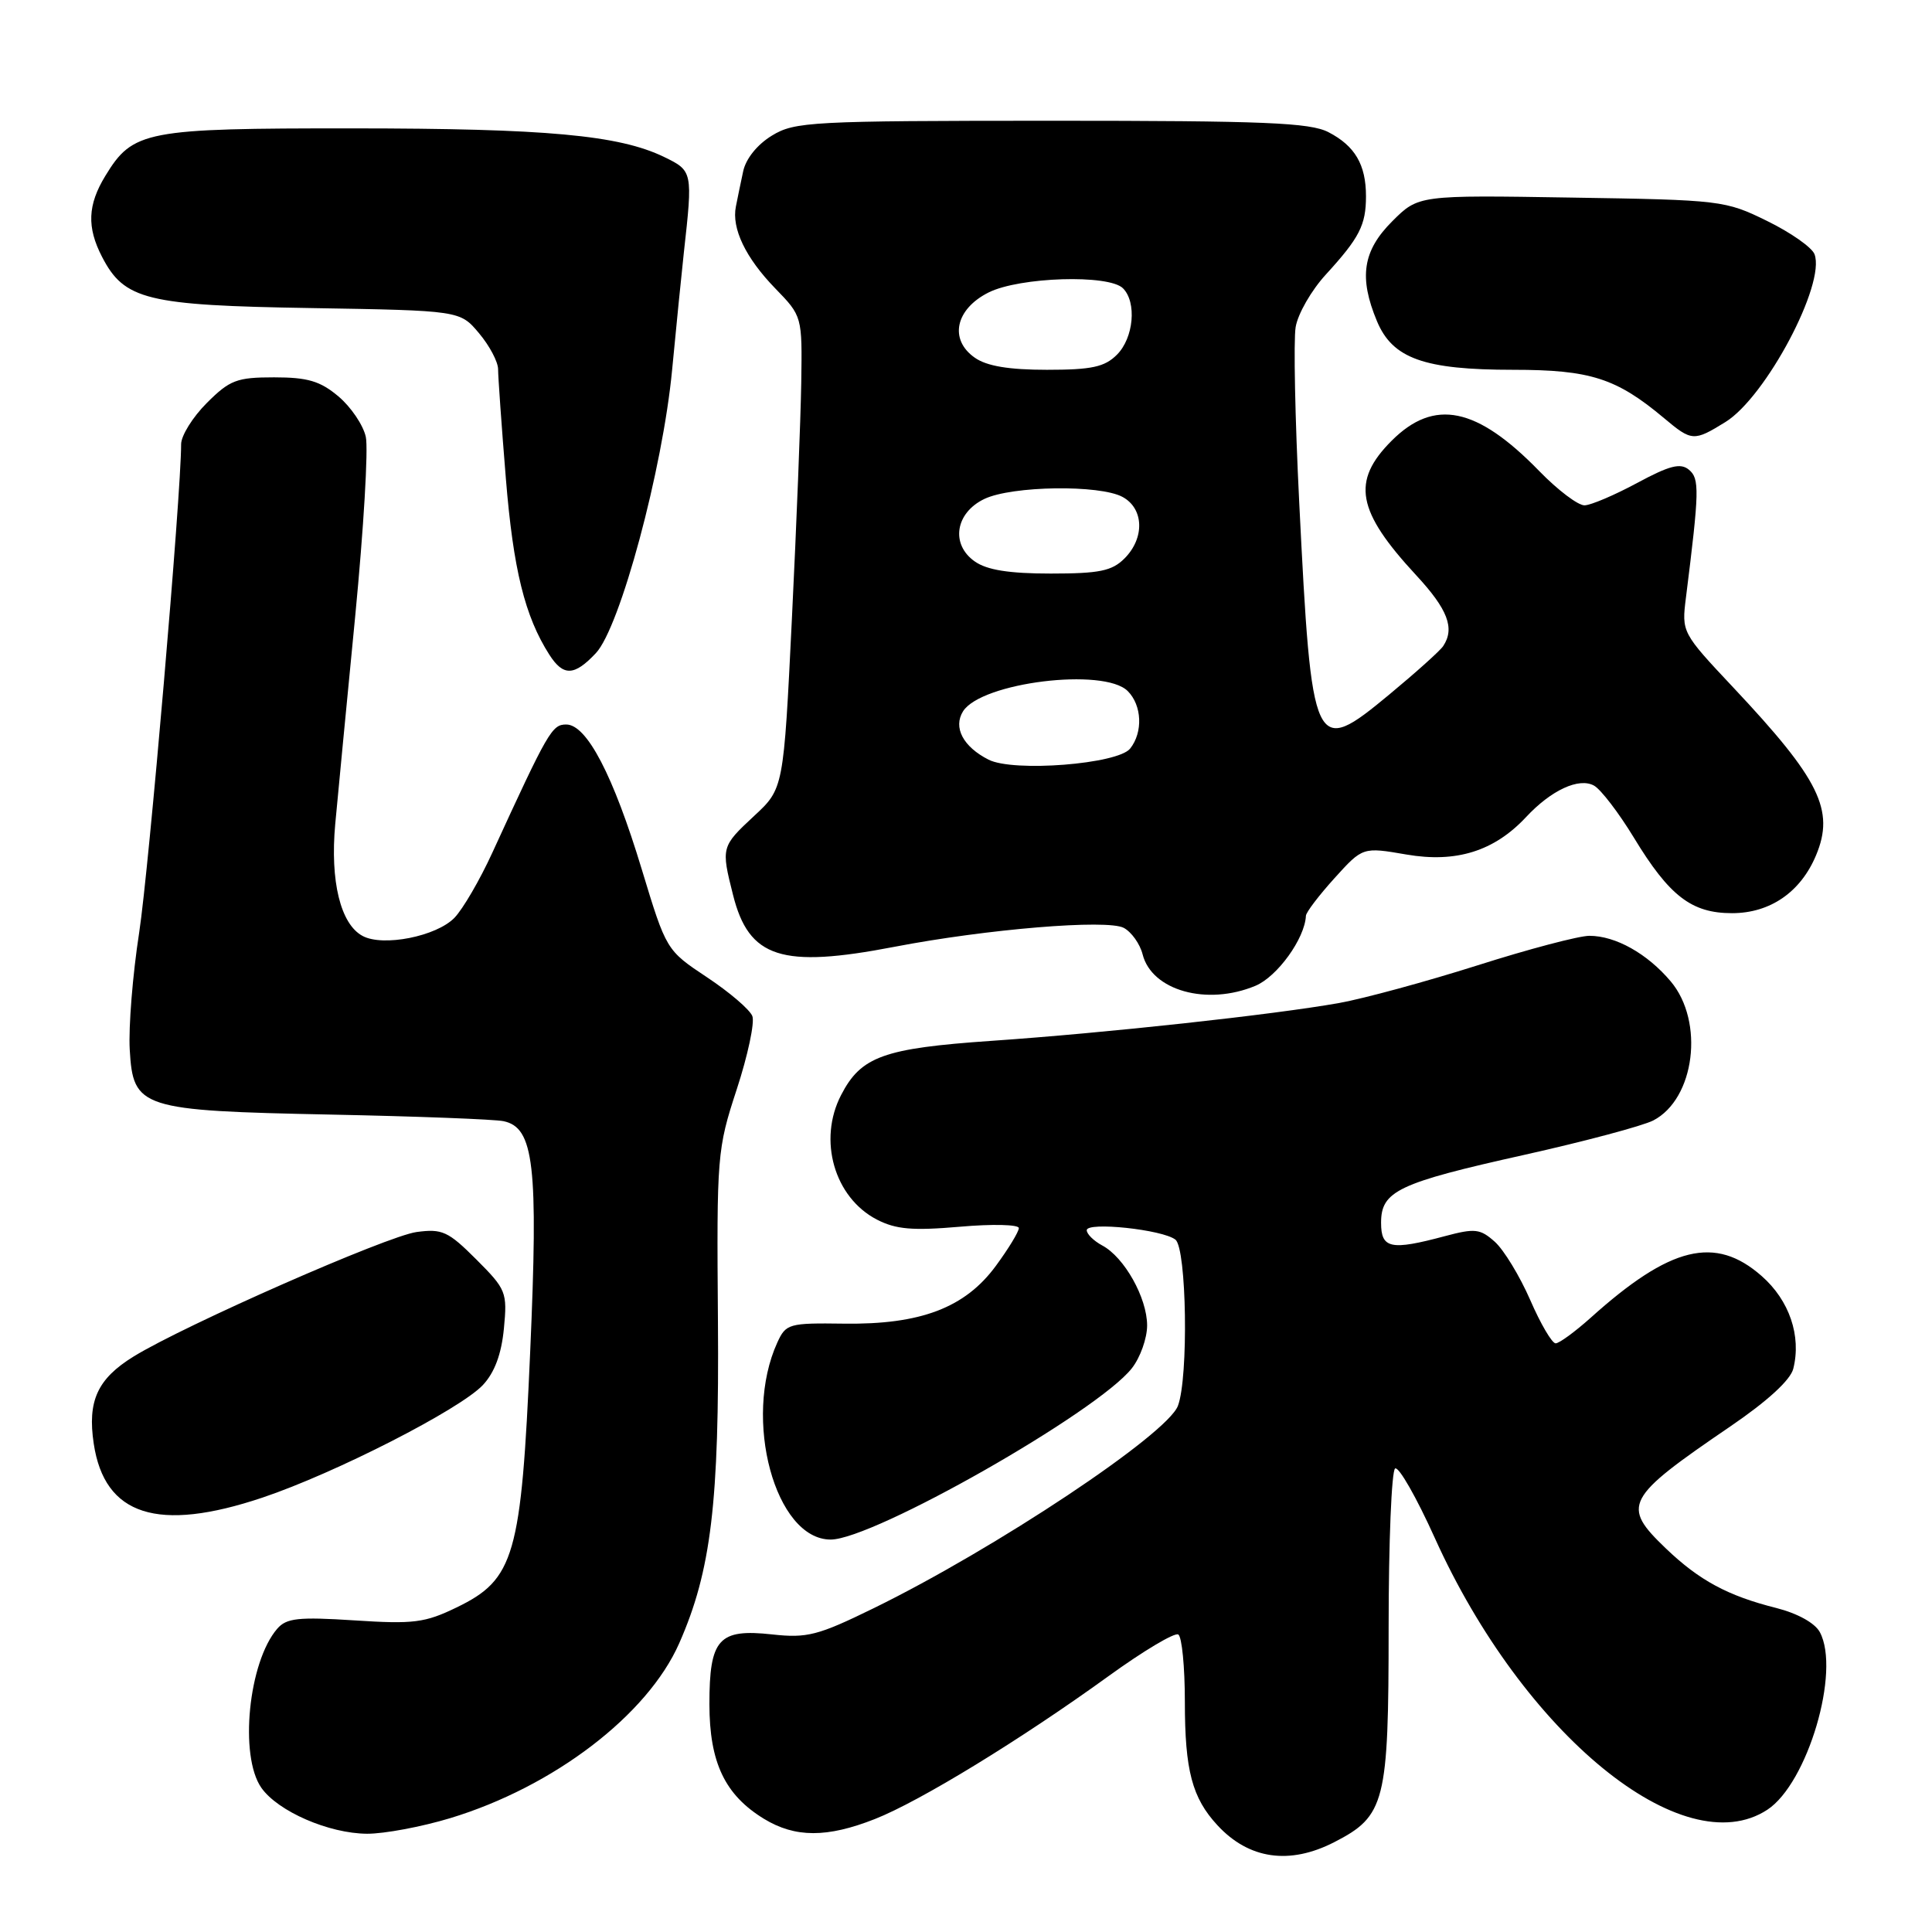 <?xml version="1.0" encoding="UTF-8" standalone="no"?>
<!DOCTYPE svg PUBLIC "-//W3C//DTD SVG 1.1//EN" "http://www.w3.org/Graphics/SVG/1.1/DTD/svg11.dtd" >
<svg xmlns="http://www.w3.org/2000/svg" xmlns:xlink="http://www.w3.org/1999/xlink" version="1.1" viewBox="0 0 256 256">
 <g >
 <path fill="currentColor"
d=" M 176.79 244.10 C 183.55 240.63 184.00 238.84 184.00 215.65 C 184.00 204.36 184.39 194.88 184.86 194.58 C 185.34 194.29 187.70 198.43 190.11 203.77 C 201.84 229.78 223.03 247.11 234.18 239.80 C 239.51 236.31 243.91 221.44 241.14 216.27 C 240.49 215.06 238.20 213.79 235.38 213.07 C 228.95 211.46 225.16 209.41 220.75 205.19 C 214.80 199.49 215.31 198.53 229.26 189.02 C 234.18 185.67 237.25 182.86 237.62 181.36 C 238.71 177.02 237.10 172.30 233.43 169.08 C 227.27 163.66 221.32 165.12 210.75 174.63 C 208.68 176.48 206.60 178.00 206.13 178.00 C 205.65 178.00 204.13 175.41 202.76 172.25 C 201.38 169.09 199.27 165.62 198.08 164.55 C 196.13 162.81 195.45 162.73 191.44 163.80 C 184.27 165.72 183.00 165.45 183.00 162.02 C 183.00 157.82 185.24 156.75 202.00 153.02 C 209.97 151.24 217.65 149.19 219.06 148.47 C 224.58 145.62 225.87 135.37 221.38 130.04 C 218.28 126.36 214.07 124.00 210.60 124.00 C 209.22 124.00 202.54 125.76 195.76 127.92 C 188.97 130.07 180.74 132.31 177.46 132.90 C 168.79 134.45 146.50 136.88 131.34 137.92 C 117.07 138.91 114.09 139.98 111.45 145.10 C 108.36 151.06 110.55 158.68 116.19 161.60 C 118.71 162.90 120.91 163.09 127.17 162.55 C 131.48 162.17 135.00 162.25 135.00 162.73 C 135.00 163.21 133.63 165.46 131.96 167.73 C 127.88 173.29 121.98 175.53 111.84 175.39 C 104.52 175.29 104.14 175.40 103.00 177.89 C 98.38 188.00 102.72 204.00 110.07 204.00 C 115.71 204.00 145.42 187.10 149.97 181.31 C 151.09 179.89 152.00 177.33 152.00 175.62 C 151.99 171.96 148.98 166.59 146.05 165.03 C 144.92 164.42 144.00 163.52 144.00 163.01 C 144.00 161.86 154.05 162.92 155.75 164.26 C 157.24 165.43 157.50 182.55 156.08 186.28 C 154.64 190.08 131.88 205.22 115.74 213.11 C 108.38 216.71 106.95 217.08 102.32 216.57 C 95.22 215.79 94.00 217.15 94.00 225.82 C 94.01 233.55 96.05 237.84 101.24 241.01 C 105.37 243.52 109.59 243.53 115.93 241.03 C 121.90 238.68 135.31 230.47 146.88 222.10 C 151.48 218.77 155.65 216.28 156.13 216.58 C 156.61 216.88 157.00 220.89 157.00 225.49 C 157.00 234.60 157.96 238.23 161.32 241.86 C 165.48 246.36 170.86 247.14 176.79 244.10 Z  M 59.64 240.92 C 73.36 236.76 85.81 227.25 90.00 217.74 C 94.23 208.15 95.32 199.12 95.13 175.00 C 94.96 153.09 95.02 152.29 97.62 144.35 C 99.09 139.86 100.02 135.49 99.69 134.64 C 99.36 133.78 96.66 131.47 93.69 129.50 C 88.29 125.91 88.29 125.91 85.04 115.20 C 81.26 102.72 77.75 96.00 75.03 96.00 C 73.14 96.00 72.64 96.86 65.23 113.00 C 63.59 116.58 61.34 120.45 60.22 121.61 C 57.84 124.07 50.76 125.48 48.05 124.02 C 45.12 122.46 43.73 116.76 44.42 109.19 C 44.76 105.51 45.95 93.10 47.07 81.61 C 48.18 70.11 48.82 59.44 48.47 57.88 C 48.13 56.33 46.50 53.92 44.85 52.53 C 42.43 50.49 40.77 50.00 36.32 50.00 C 31.38 50.00 30.45 50.35 27.40 53.40 C 25.53 55.27 24.00 57.73 24.00 58.86 C 24.00 65.53 19.73 115.14 18.44 123.58 C 17.58 129.12 17.02 136.10 17.19 139.07 C 17.64 146.87 18.57 147.17 43.92 147.69 C 55.24 147.92 65.50 148.31 66.71 148.56 C 70.76 149.40 71.34 154.37 70.25 179.16 C 69.07 206.17 68.18 209.28 60.51 212.99 C 56.31 215.03 54.80 215.22 46.98 214.71 C 39.52 214.23 37.96 214.40 36.73 215.82 C 32.92 220.24 31.68 232.67 34.63 236.89 C 36.83 240.02 43.57 242.95 48.64 242.98 C 50.92 242.99 55.87 242.06 59.64 240.92 Z  M 34.78 198.44 C 44.40 195.21 60.93 186.76 63.98 183.53 C 65.54 181.86 66.44 179.44 66.77 176.04 C 67.23 171.23 67.08 170.85 63.11 166.88 C 59.39 163.16 58.59 162.79 55.20 163.25 C 51.32 163.77 24.49 175.57 17.71 179.74 C 12.91 182.70 11.57 185.63 12.42 191.29 C 13.85 200.83 20.92 203.09 34.78 198.44 Z  M 166.36 130.62 C 169.25 129.41 172.90 124.36 173.04 121.35 C 173.06 120.88 174.77 118.64 176.83 116.36 C 180.57 112.23 180.57 112.23 186.37 113.23 C 192.95 114.36 197.98 112.79 202.20 108.28 C 205.54 104.69 209.23 102.99 211.22 104.10 C 212.13 104.61 214.50 107.71 216.49 110.98 C 221.20 118.74 224.14 121.00 229.50 121.00 C 234.55 121.00 238.60 118.21 240.64 113.32 C 243.13 107.36 241.12 103.28 229.72 91.15 C 222.83 83.82 222.82 83.79 223.40 79.15 C 225.18 64.98 225.21 63.42 223.79 62.24 C 222.67 61.31 221.23 61.68 216.94 63.99 C 213.95 65.60 210.81 66.94 209.96 66.96 C 209.11 66.98 206.41 64.94 203.96 62.42 C 195.68 53.91 190.04 52.76 184.40 58.40 C 179.04 63.76 179.76 67.70 187.64 76.21 C 191.84 80.74 192.80 83.25 191.23 85.61 C 190.83 86.22 187.62 89.10 184.11 92.01 C 174.07 100.33 173.81 99.76 172.15 66.50 C 171.60 55.50 171.39 45.08 171.68 43.34 C 171.97 41.59 173.77 38.46 175.68 36.38 C 180.14 31.50 181.00 29.83 181.00 26.00 C 181.00 21.82 179.54 19.33 176.02 17.51 C 173.58 16.25 167.50 16.00 139.30 16.00 C 107.46 16.01 105.31 16.12 102.28 17.97 C 100.33 19.16 98.82 21.04 98.47 22.72 C 98.14 24.25 97.71 26.34 97.51 27.36 C 96.92 30.26 98.80 34.17 102.71 38.20 C 106.30 41.90 106.30 41.90 106.17 50.70 C 106.09 55.54 105.54 69.62 104.93 82.00 C 103.83 104.50 103.83 104.50 99.91 108.13 C 95.57 112.17 95.54 112.28 97.13 118.58 C 99.23 126.95 103.55 128.34 118.50 125.46 C 130.77 123.10 146.72 121.78 148.91 122.95 C 149.93 123.50 151.05 125.07 151.40 126.45 C 152.61 131.26 159.93 133.31 166.36 130.62 Z  M 78.96 86.54 C 82.17 83.12 87.81 62.17 89.06 49.00 C 89.61 43.22 90.31 36.25 90.61 33.50 C 91.81 22.73 91.79 22.64 88.00 20.80 C 82.02 17.90 72.40 17.02 46.70 17.01 C 19.24 17.00 17.61 17.31 13.96 23.30 C 11.61 27.15 11.49 30.11 13.52 34.03 C 16.47 39.74 19.42 40.47 41.22 40.82 C 60.95 41.15 60.95 41.15 63.47 44.15 C 64.86 45.80 66.00 47.95 66.00 48.93 C 66.00 49.91 66.46 56.43 67.03 63.41 C 68.01 75.45 69.54 81.66 72.79 86.75 C 74.64 89.64 76.10 89.59 78.96 86.54 Z  M 228.63 55.92 C 233.98 52.62 241.94 37.61 240.43 33.68 C 240.09 32.78 237.26 30.80 234.15 29.28 C 228.62 26.56 228.05 26.49 208.22 26.18 C 187.95 25.85 187.95 25.85 184.47 29.33 C 180.57 33.23 180.03 36.75 182.46 42.57 C 184.53 47.51 188.70 49.00 200.51 49.00 C 210.73 49.00 214.18 50.11 220.50 55.41 C 224.17 58.49 224.44 58.51 228.63 55.92 Z  M 130.99 100.66 C 127.62 98.95 126.27 96.39 127.61 94.25 C 130.03 90.42 146.28 88.42 149.43 91.57 C 151.32 93.46 151.47 97.03 149.75 99.19 C 148.12 101.25 134.29 102.34 130.99 100.66 Z  M 129.17 74.40 C 125.93 72.14 126.58 67.95 130.44 66.11 C 134.10 64.37 145.72 64.20 148.75 65.85 C 151.58 67.39 151.70 71.30 149.00 74.00 C 147.34 75.66 145.67 76.00 139.22 76.00 C 133.72 76.00 130.78 75.53 129.17 74.40 Z  M 129.17 47.40 C 125.73 45.00 126.59 40.96 131.00 38.75 C 135.11 36.70 146.93 36.33 148.80 38.20 C 150.65 40.05 150.22 44.78 148.00 47.00 C 146.37 48.63 144.67 49.00 138.72 49.00 C 133.68 49.00 130.75 48.51 129.17 47.40 Z "/>
</g>
</svg>